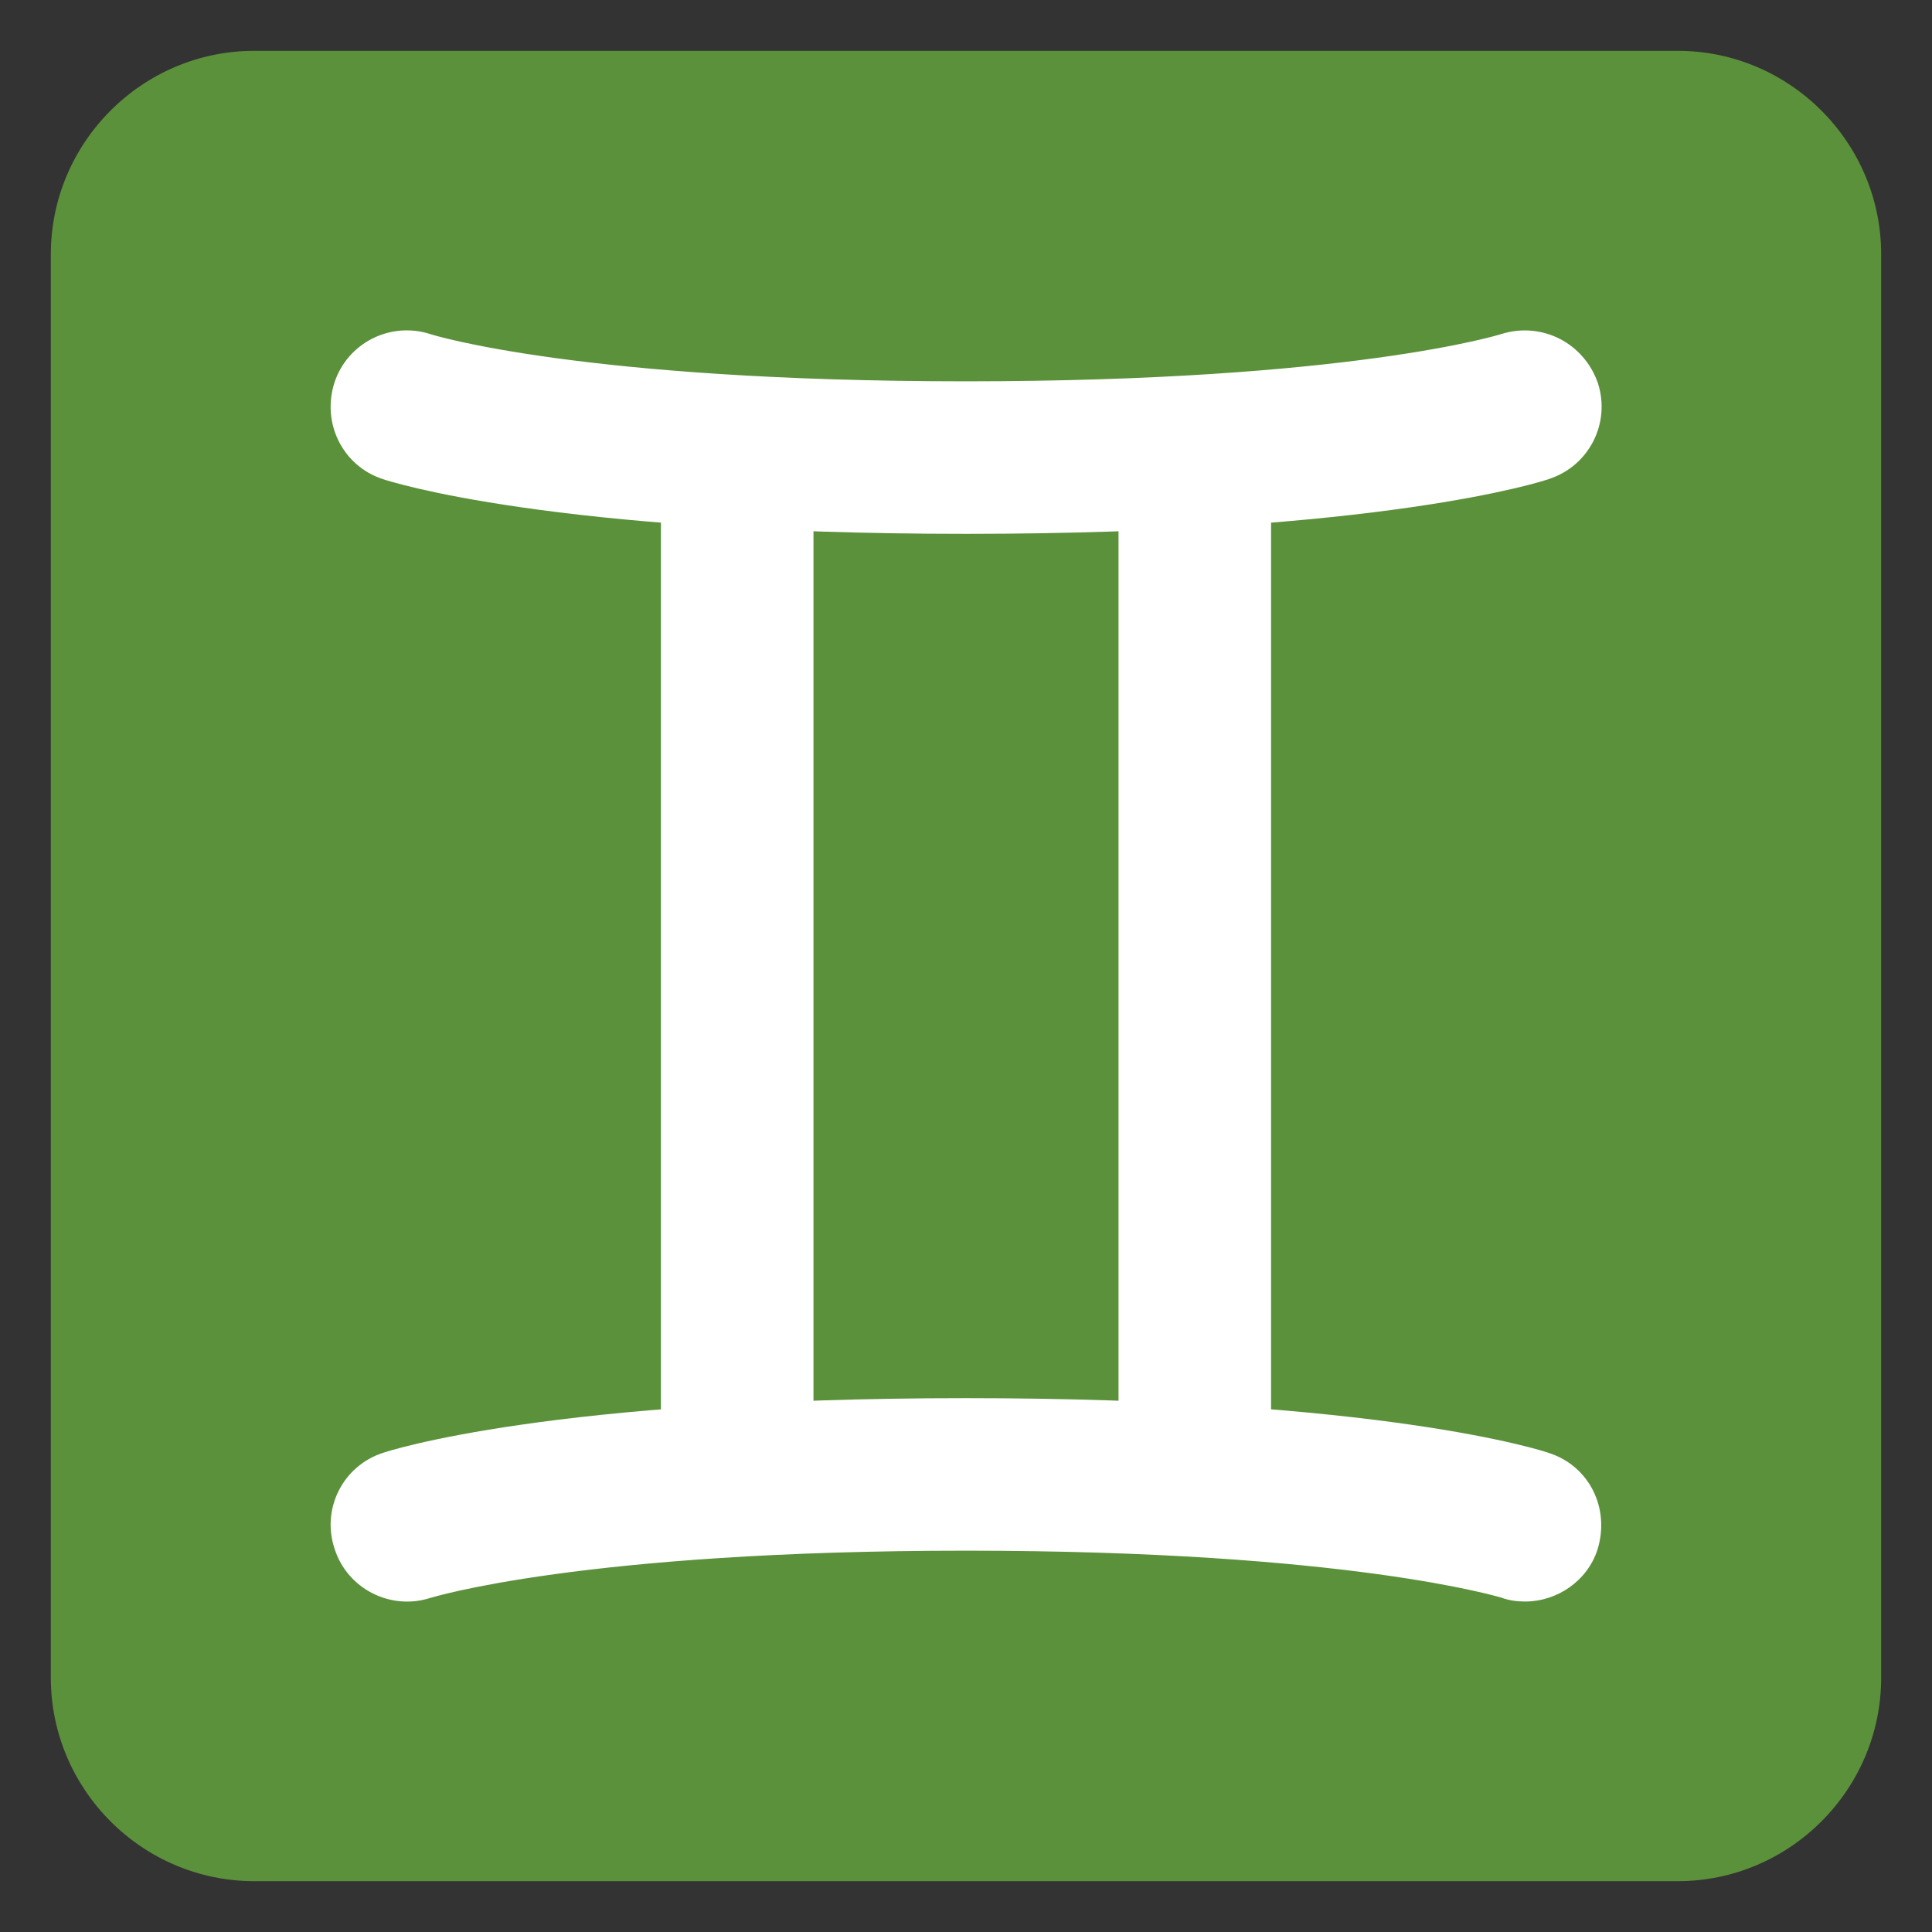 <svg xmlns="http://www.w3.org/2000/svg" viewBox="0 0 47.5 47.5" enable-background="new 0 0 47.5 47.5"><rect x="0" y="0" width="47.5" height="47.5" fill="#333333" stroke="none"/><defs><clipPath id="a"><path d="M0 38h38V0H0v38z"/></clipPath></defs><g><g><g clip-path="url(#a)" transform="matrix(1.25 0 0 -1.25 0 47.5)"><g><path fill="#5c913b" d="M37 5c0-2.2-1.8-4-4-4H5C2.8 1 1 2.8 1 5v28c0 2.2 1.8 4 4 4h28c2.2 0 4-1.8 4-4V5z"/></g><g><path fill="#fff" d="M30 6.5c-.16 0-.32.02-.48.08-.02 0-2.97.92-10.52.92-7.55 0-10.5-.92-10.54-.93-.78-.25-1.63.18-1.88.97-.26.78.16 1.62.94 1.88.14.05 3.33 1.08 11.48 1.08s11.34-1.03 11.47-1.08c.8-.26 1.2-1.1.95-1.9-.2-.62-.8-1.02-1.42-1.02"/></g><path fill="#fff" d="M16 9h-3v20h3V9z"/><path fill="#fff" d="M25 9h-3v20h3V9z"/><g><path fill="#fff" d="M19 27.5c-8.15 0-11.34 1.03-11.48 1.08-.78.26-1.2 1.1-.94 1.9.26.78 1.1 1.2 1.88.95.05-.02 3-.93 10.54-.93 7.55 0 10.5.92 10.53.93.8.25 1.63-.18 1.9-.97.25-.78-.17-1.62-.96-1.88-.13-.05-3.32-1.08-11.47-1.08"/></g></g></g></g></svg>